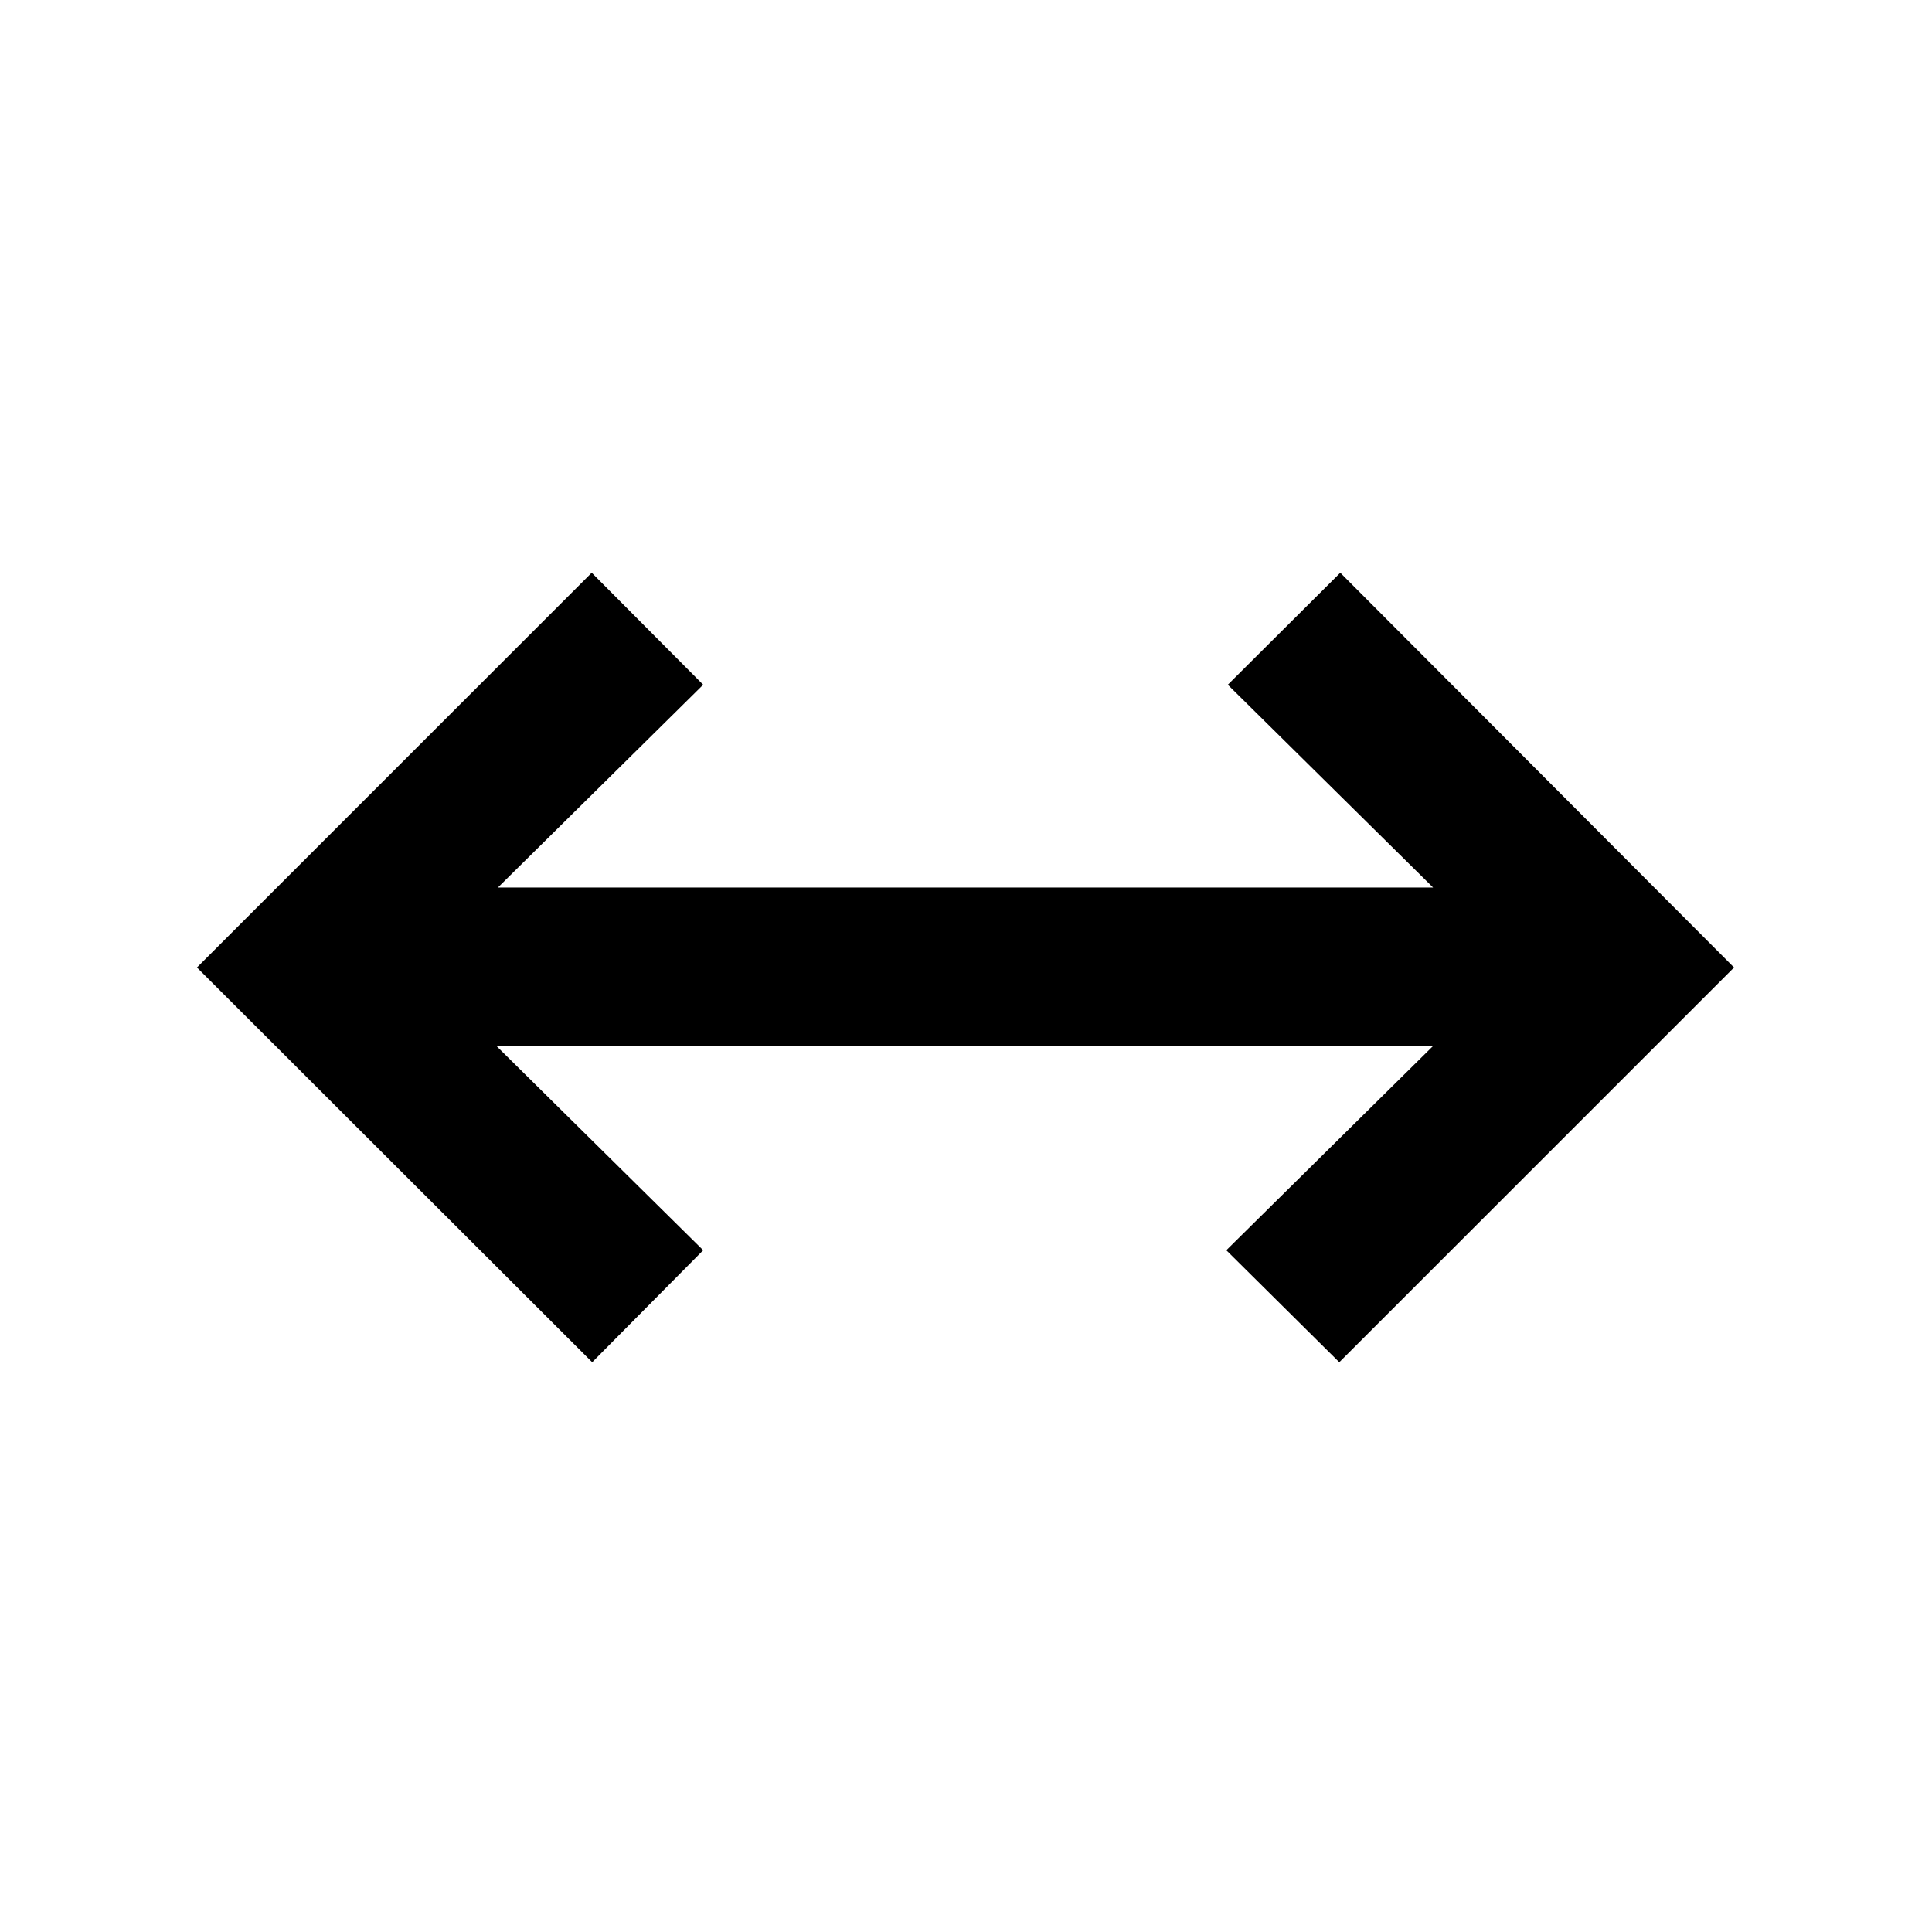 <svg xmlns="http://www.w3.org/2000/svg" height="20" viewBox="0 -960 960 960" width="20"><path d="M294.26-283.11 97.87-479.26l196.15-196.15 55.39 55.65-102 100.76h464.68l-102-100.76 55.89-55.65 195.65 196.15-196.15 196.15-56.13-55.65 102.74-101.5H246.67l102.74 101.5-55.15 55.65Z"/></svg>